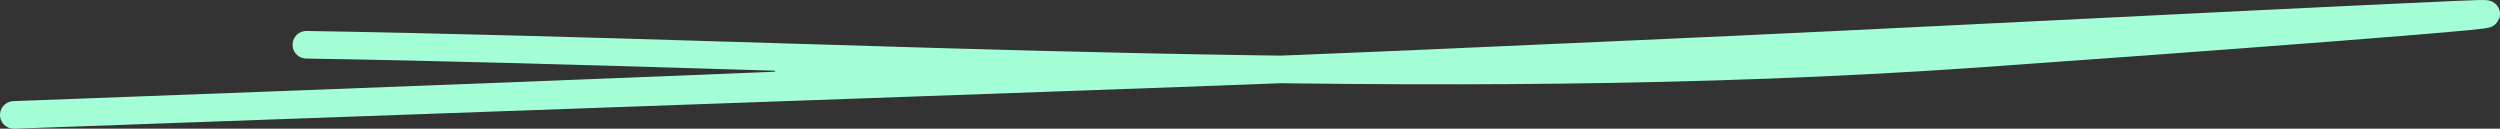 <?xml version="1.0" encoding="UTF-8"?><svg id="a" xmlns="http://www.w3.org/2000/svg" viewBox="0 0 272 14"><rect x="0" y="0" width="272" height="14" fill="#333333" stroke="none"/><defs><style>.b{fill:none;stroke:#a5ffd6;stroke-linecap:round;stroke-width:3px;}</style></defs><path class="b" d="M33.33,4.87c60.58,.99,121.88,5.15,181.6,.99,17.37-1.21,69.46-5.04,52.07-4.25-29.51,1.34-59,2.94-88.52,4.25-16.53,.74-33.06,1.5-49.6,2.09-326.2,11.62,93.52-3.08-43.17,.37"/></svg>